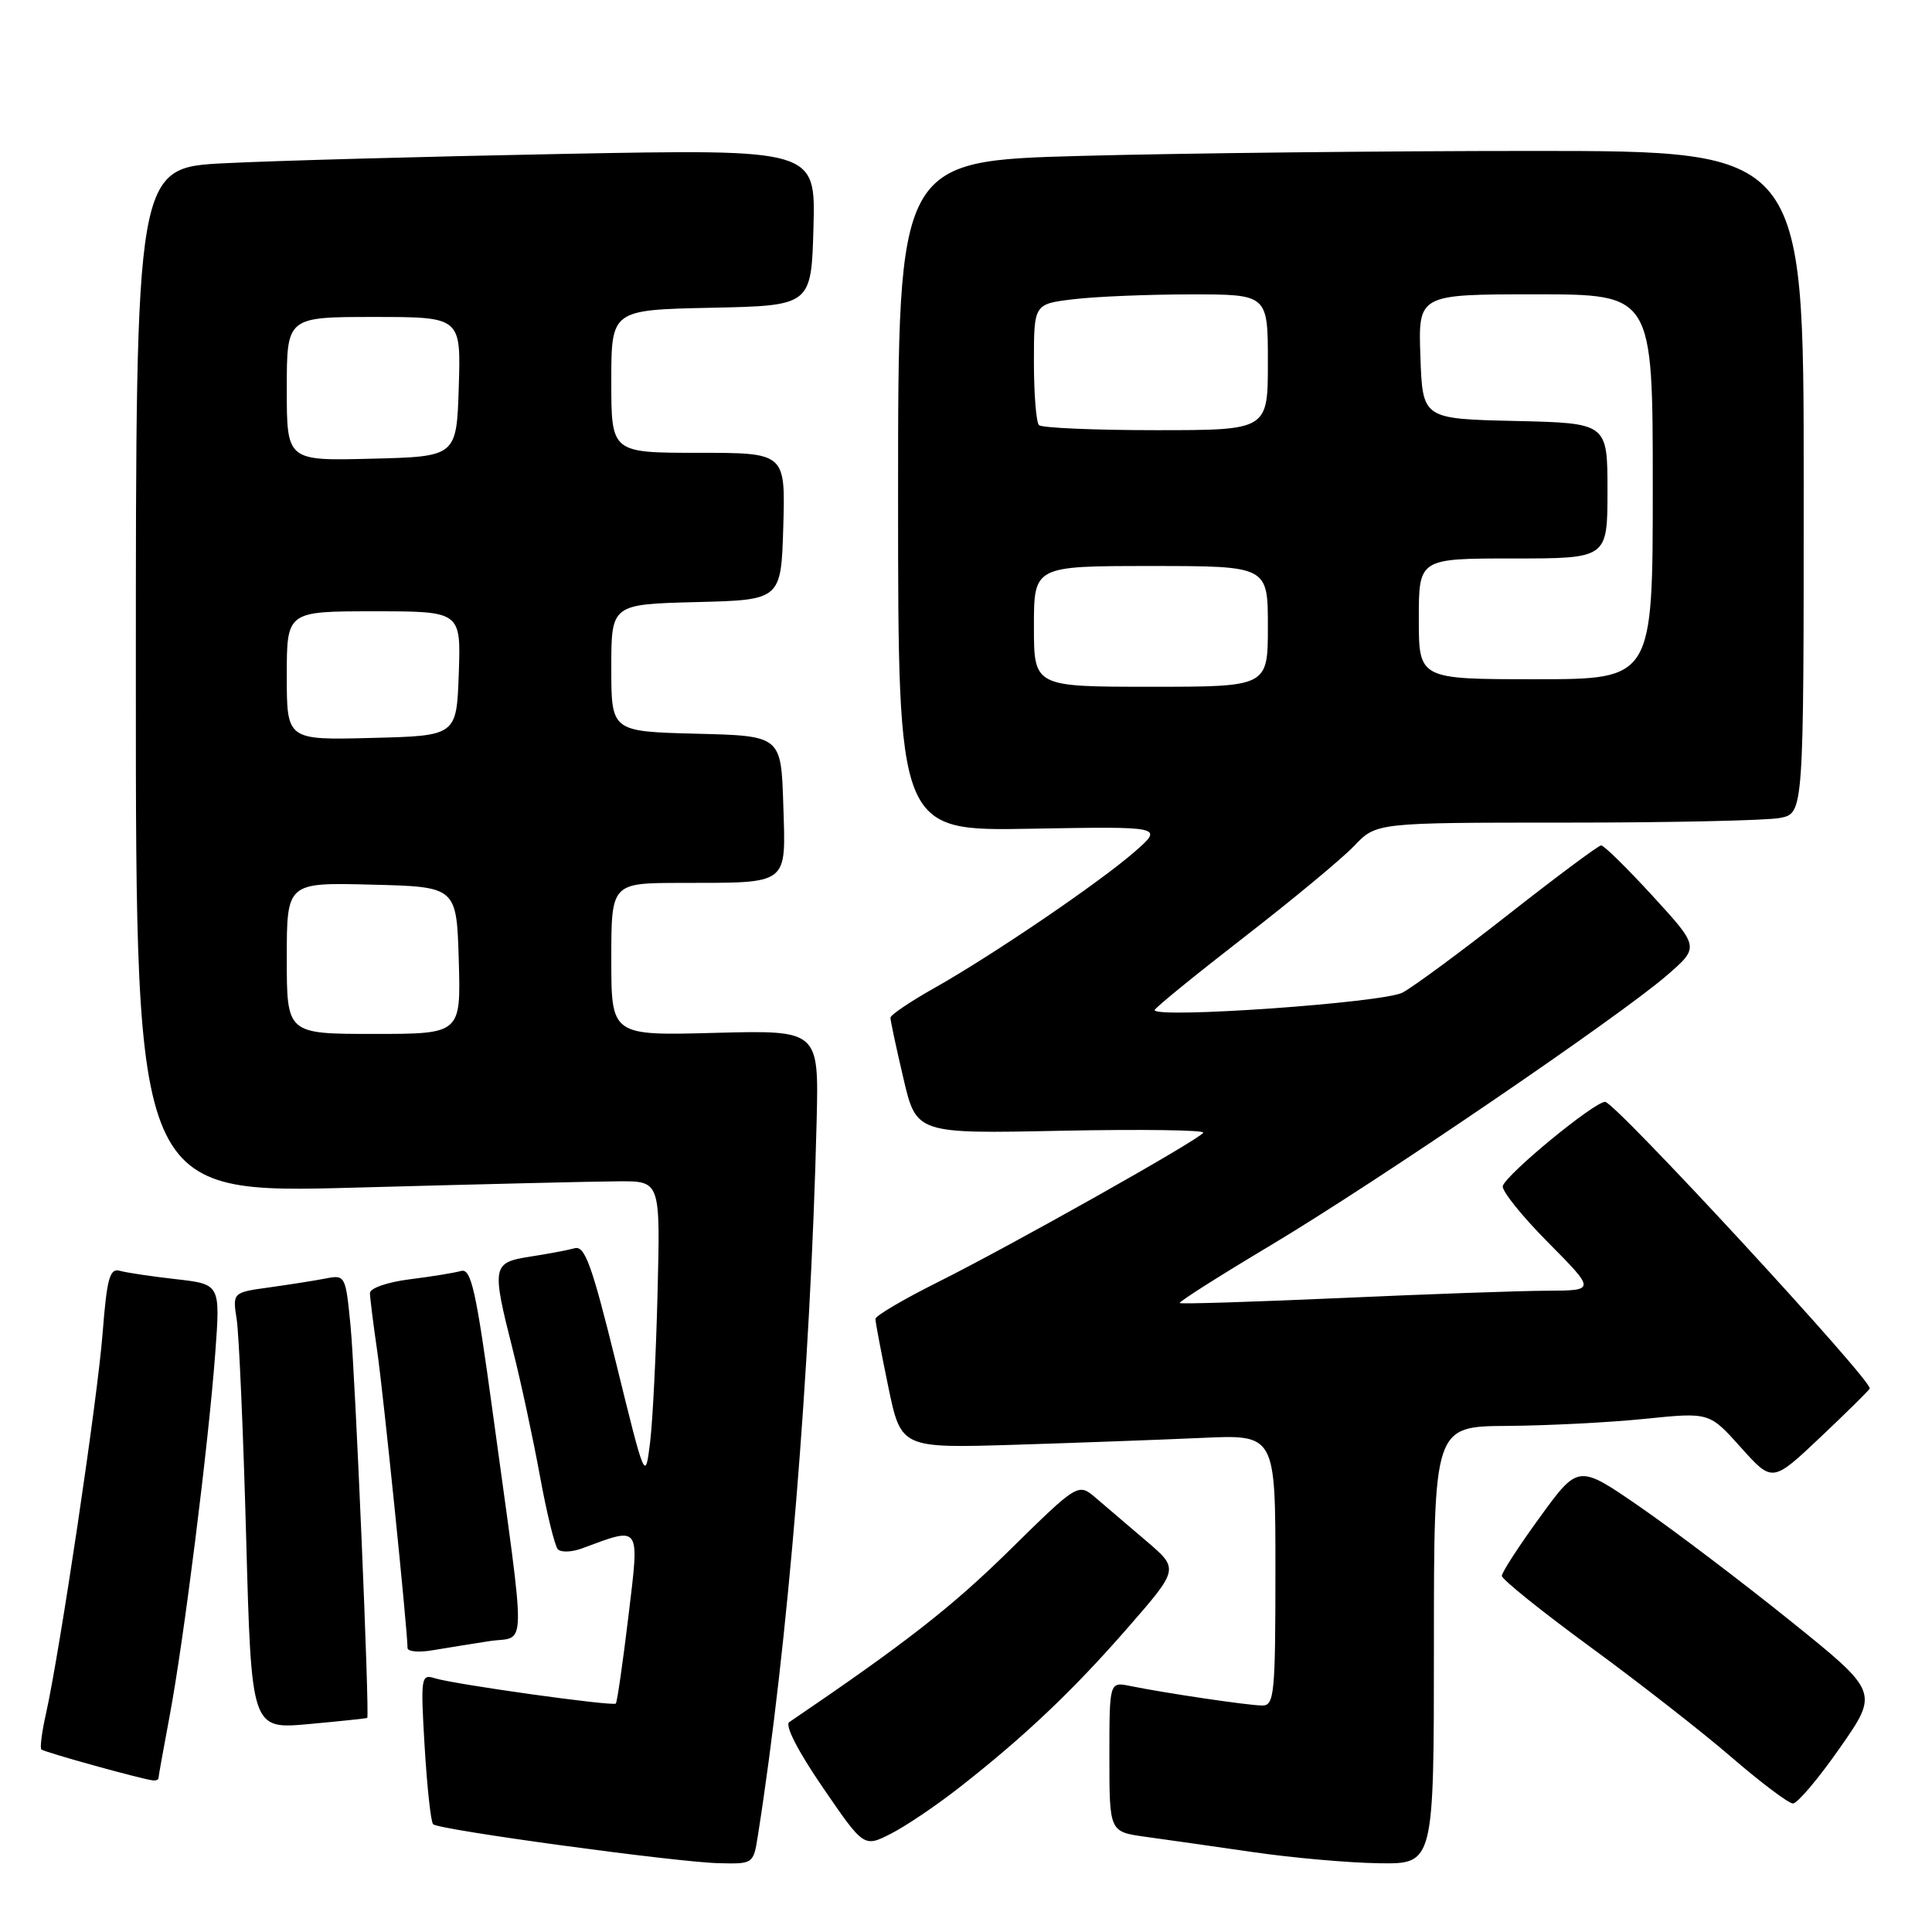 <?xml version="1.0" encoding="UTF-8" standalone="no"?>
<!DOCTYPE svg PUBLIC "-//W3C//DTD SVG 1.1//EN" "http://www.w3.org/Graphics/SVG/1.1/DTD/svg11.dtd" >
<svg xmlns="http://www.w3.org/2000/svg" xmlns:xlink="http://www.w3.org/1999/xlink" version="1.1" viewBox="0 0 256 256">
 <g >
 <path fill="currentColor"
d=" M 100.42 243.25 C 104.39 218.11 107.40 181.59 108.21 148.50 C 108.50 136.50 108.50 136.50 94.75 136.86 C 81.00 137.23 81.00 137.23 81.00 127.11 C 81.00 117.00 81.00 117.00 90.25 116.99 C 104.72 116.96 104.12 117.42 103.79 106.62 C 103.50 97.50 103.50 97.50 92.25 97.22 C 81.00 96.93 81.00 96.93 81.00 88.50 C 81.00 80.07 81.00 80.07 92.25 79.78 C 103.50 79.50 103.50 79.50 103.79 69.75 C 104.07 60.00 104.07 60.00 92.54 60.00 C 81.00 60.00 81.00 60.00 81.00 50.53 C 81.00 41.06 81.00 41.06 94.25 40.78 C 107.50 40.50 107.50 40.50 107.79 30.13 C 108.07 19.76 108.07 19.76 74.79 20.39 C 56.48 20.74 36.21 21.30 29.75 21.63 C 18.00 22.22 18.00 22.22 18.00 90.19 C 18.00 158.17 18.00 158.17 47.25 157.36 C 63.34 156.92 78.97 156.54 82.00 156.53 C 87.50 156.50 87.50 156.50 87.13 171.32 C 86.93 179.46 86.48 188.42 86.13 191.22 C 85.50 196.28 85.47 196.21 81.64 180.63 C 78.43 167.61 77.50 165.02 76.14 165.40 C 75.24 165.65 72.59 166.15 70.25 166.51 C 65.21 167.30 65.13 167.73 67.94 178.83 C 69.01 183.05 70.62 190.55 71.53 195.50 C 72.43 200.45 73.51 204.85 73.92 205.29 C 74.34 205.72 75.76 205.67 77.09 205.18 C 85.00 202.26 84.74 201.88 83.26 214.24 C 82.52 220.39 81.77 225.56 81.60 225.73 C 81.21 226.12 60.14 223.18 57.60 222.37 C 55.79 221.80 55.72 222.24 56.27 231.48 C 56.59 236.82 57.09 241.43 57.39 241.72 C 58.12 242.46 89.39 246.72 95.16 246.88 C 99.81 247.00 99.83 246.99 100.42 243.25 Z  M 190.00 218.00 C 190.00 189.00 190.00 189.00 199.75 188.94 C 205.11 188.90 213.32 188.48 218.00 188.00 C 226.50 187.13 226.50 187.13 230.67 191.79 C 234.85 196.45 234.85 196.45 241.17 190.48 C 244.65 187.19 247.61 184.27 247.75 183.99 C 248.21 183.07 213.99 146.00 212.69 146.00 C 211.25 146.00 199.70 155.49 199.13 157.14 C 198.93 157.73 201.62 161.09 205.10 164.60 C 211.44 171.00 211.44 171.00 204.97 171.03 C 201.41 171.04 189.07 171.48 177.55 172.00 C 166.03 172.51 156.48 172.81 156.32 172.66 C 156.17 172.50 161.54 169.09 168.27 165.07 C 182.35 156.66 214.44 134.80 220.85 129.26 C 225.19 125.50 225.19 125.50 219.01 118.75 C 215.61 115.04 212.53 112.01 212.16 112.02 C 211.80 112.03 206.32 116.11 200.00 121.07 C 193.68 126.04 187.31 130.74 185.85 131.52 C 183.35 132.87 153.00 135.00 153.00 133.84 C 153.00 133.58 158.29 129.27 164.75 124.26 C 171.21 119.26 177.82 113.78 179.44 112.08 C 182.37 109.00 182.37 109.00 207.56 109.00 C 221.42 109.00 234.16 108.72 235.88 108.38 C 239.00 107.75 239.00 107.75 239.00 63.88 C 239.00 20.00 239.00 20.00 203.16 20.00 C 183.45 20.00 156.45 20.30 143.16 20.66 C 119.00 21.32 119.00 21.32 119.00 65.72 C 119.00 110.13 119.00 110.13 136.60 109.81 C 154.19 109.50 154.19 109.50 150.35 112.86 C 145.65 116.96 131.56 126.55 123.75 130.95 C 120.59 132.73 117.99 134.49 117.99 134.85 C 117.98 135.21 118.75 138.81 119.70 142.86 C 121.42 150.23 121.42 150.23 140.63 149.83 C 151.20 149.62 159.66 149.73 159.44 150.09 C 158.86 151.04 133.98 165.04 124.25 169.90 C 119.71 172.17 116.00 174.35 116.00 174.76 C 115.99 175.17 116.76 179.19 117.69 183.70 C 119.39 191.90 119.39 191.90 134.45 191.44 C 142.73 191.18 153.89 190.77 159.25 190.53 C 169.00 190.08 169.00 190.08 169.00 208.04 C 169.00 224.48 168.85 226.00 167.25 225.99 C 165.42 225.98 154.48 224.36 149.75 223.40 C 147.00 222.84 147.00 222.84 147.00 232.78 C 147.00 242.72 147.00 242.72 151.75 243.38 C 154.36 243.74 160.78 244.65 166.00 245.41 C 171.22 246.17 178.76 246.84 182.75 246.89 C 190.00 247.00 190.00 247.00 190.00 218.00 Z  M 127.07 236.89 C 135.77 230.09 142.16 224.02 149.44 215.68 C 156.23 207.89 156.23 207.89 151.90 204.20 C 149.51 202.16 146.50 199.60 145.21 198.49 C 142.86 196.48 142.86 196.48 133.68 205.50 C 126.08 212.97 119.90 217.79 104.58 228.19 C 103.97 228.61 105.74 232.06 109.02 236.84 C 114.47 244.80 114.47 244.80 118.06 242.97 C 120.03 241.97 124.08 239.23 127.07 236.89 Z  M 243.79 231.61 C 248.96 224.21 248.96 224.21 237.23 214.77 C 230.78 209.58 221.82 202.79 217.32 199.68 C 209.14 194.03 209.14 194.03 204.07 201.00 C 201.28 204.83 199.00 208.35 199.00 208.81 C 199.00 209.27 204.29 213.52 210.75 218.25 C 217.21 222.98 225.65 229.57 229.50 232.90 C 233.35 236.22 236.98 238.95 237.57 238.97 C 238.15 238.99 240.96 235.67 243.79 231.61 Z  M 21.00 235.61 C 21.00 235.40 21.67 231.68 22.48 227.36 C 24.34 217.49 27.62 191.41 28.52 179.33 C 29.20 170.17 29.20 170.17 23.35 169.50 C 20.13 169.14 16.78 168.64 15.89 168.39 C 14.53 168.02 14.17 169.34 13.59 176.73 C 12.92 185.41 7.90 219.06 6.06 227.22 C 5.54 229.54 5.28 231.61 5.48 231.81 C 5.83 232.16 18.65 235.72 20.25 235.91 C 20.66 235.96 21.00 235.82 21.00 235.61 Z  M 48.66 227.63 C 48.99 227.35 47.07 182.08 46.45 175.69 C 45.80 168.99 45.74 168.90 43.14 169.41 C 41.69 169.69 38.32 170.22 35.66 170.59 C 30.81 171.26 30.81 171.26 31.37 174.88 C 31.67 176.87 32.24 189.89 32.62 203.82 C 33.31 229.14 33.31 229.14 40.90 228.45 C 45.08 228.07 48.57 227.70 48.66 227.63 Z  M 64.83 217.46 C 69.85 216.69 69.79 220.10 65.30 187.23 C 63.07 170.88 62.43 168.04 61.09 168.41 C 60.21 168.66 57.14 169.16 54.25 169.52 C 51.31 169.89 49.01 170.70 49.02 171.34 C 49.03 171.98 49.46 175.43 49.98 179.00 C 50.79 184.61 53.99 215.92 54.00 218.36 C 54.00 218.84 55.46 218.98 57.25 218.68 C 59.04 218.38 62.45 217.83 64.83 217.46 Z  M 38.00 126.97 C 38.00 116.93 38.00 116.93 49.25 117.22 C 60.50 117.50 60.50 117.50 60.79 127.25 C 61.07 137.00 61.07 137.00 49.54 137.00 C 38.00 137.00 38.00 137.00 38.00 126.97 Z  M 38.00 89.53 C 38.00 81.00 38.00 81.00 49.54 81.00 C 61.08 81.00 61.08 81.00 60.79 89.25 C 60.50 97.50 60.50 97.50 49.25 97.78 C 38.00 98.07 38.00 98.07 38.00 89.53 Z  M 38.00 51.53 C 38.00 42.00 38.00 42.00 49.54 42.00 C 61.08 42.00 61.08 42.00 60.79 51.25 C 60.50 60.50 60.50 60.50 49.25 60.78 C 38.00 61.07 38.00 61.07 38.00 51.53 Z  M 137.00 83.00 C 137.00 75.00 137.00 75.00 152.50 75.00 C 168.00 75.00 168.00 75.00 168.00 83.00 C 168.00 91.00 168.00 91.00 152.50 91.00 C 137.00 91.00 137.00 91.00 137.00 83.00 Z  M 188.00 82.00 C 188.00 74.00 188.00 74.00 200.50 74.00 C 213.00 74.00 213.00 74.00 213.00 65.03 C 213.00 56.06 213.00 56.06 200.75 55.78 C 188.50 55.50 188.50 55.50 188.21 47.25 C 187.92 39.00 187.92 39.00 203.46 39.00 C 219.00 39.00 219.00 39.00 219.00 64.50 C 219.00 90.00 219.00 90.00 203.50 90.00 C 188.00 90.00 188.00 90.00 188.00 82.00 Z  M 137.67 56.33 C 137.30 55.97 137.00 52.20 137.00 47.97 C 137.00 40.28 137.00 40.28 142.25 39.65 C 145.14 39.30 152.11 39.01 157.75 39.01 C 168.00 39.00 168.00 39.00 168.00 48.00 C 168.00 57.00 168.00 57.00 153.17 57.00 C 145.01 57.00 138.03 56.70 137.67 56.33 Z "/>
</g>
</svg>